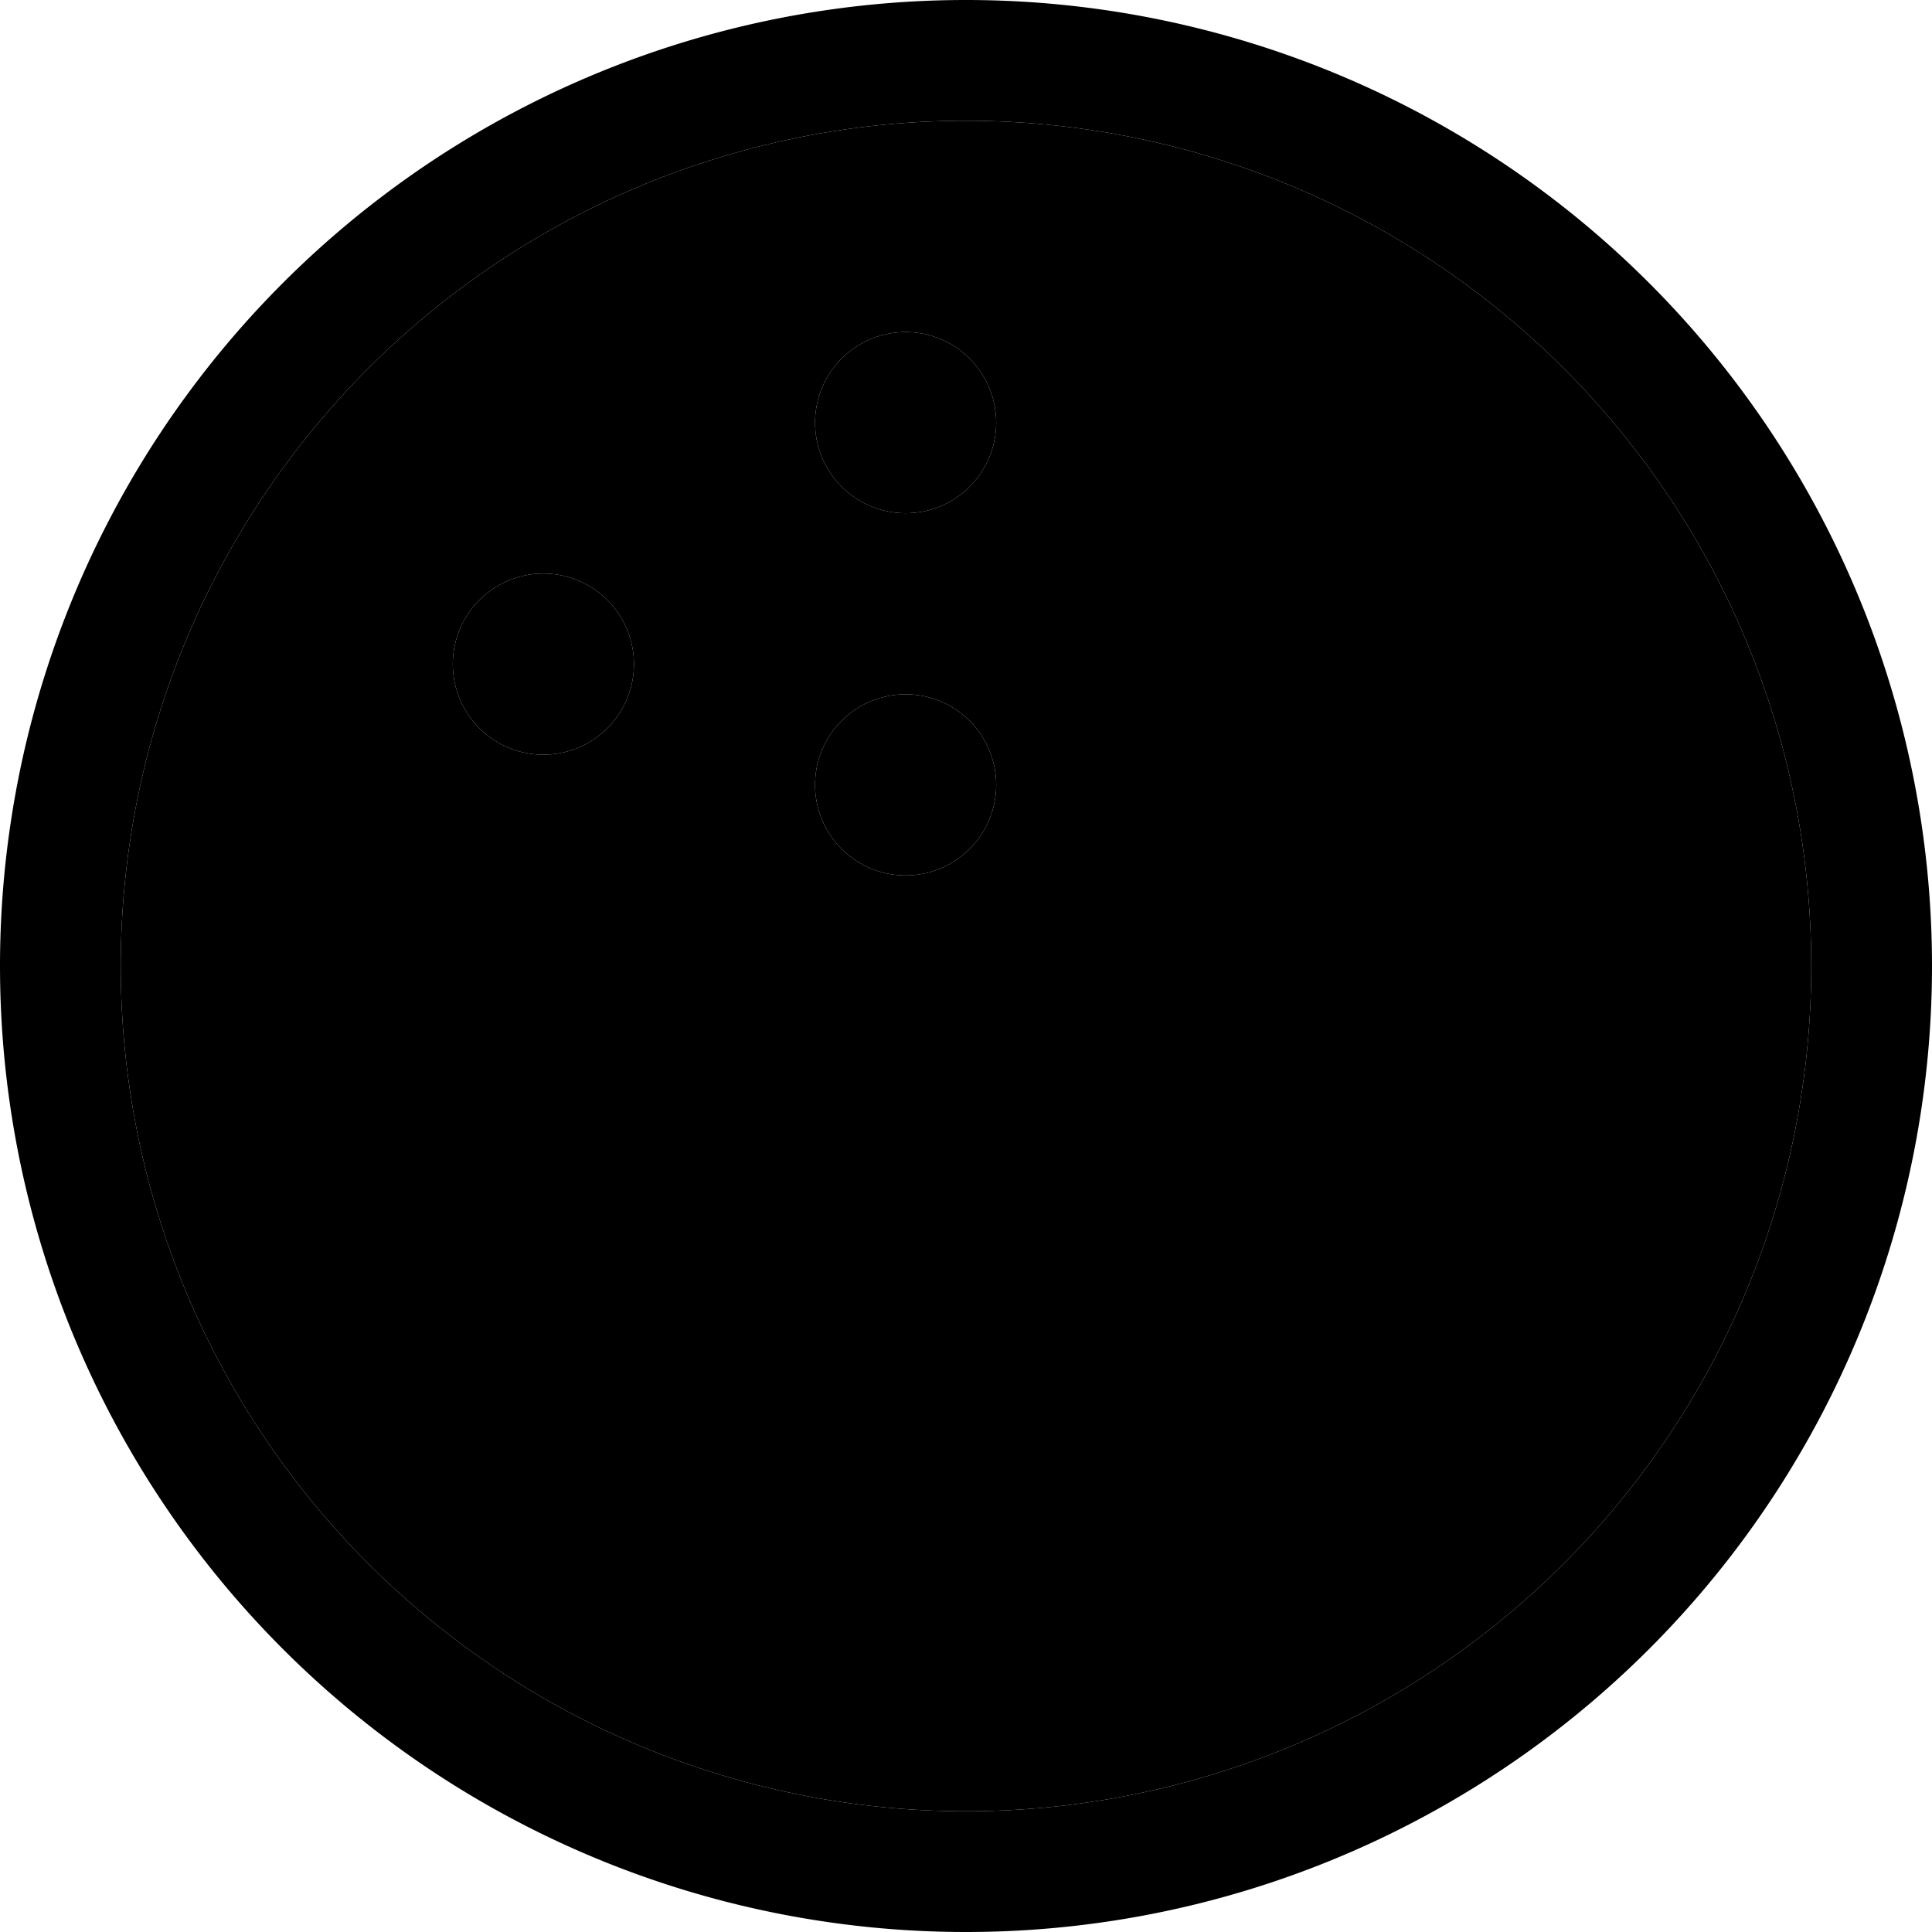 <svg xmlns="http://www.w3.org/2000/svg" width="24" height="24" viewBox="0 0 512 512">
    <path class="pr-icon-duotone-secondary" d="M32 256a224 224 0 1 0 448 0A224 224 0 1 0 32 256zm136-80a24 24 0 1 1 -48 0 24 24 0 1 1 48 0zm96-64a24 24 0 1 1 -48 0 24 24 0 1 1 48 0zm0 96a24 24 0 1 1 -48 0 24 24 0 1 1 48 0z"/>
    <path class="pr-icon-duotone-primary" d="M480 256A224 224 0 1 0 32 256a224 224 0 1 0 448 0zM0 256a256 256 0 1 1 512 0A256 256 0 1 1 0 256zm240-72a24 24 0 1 1 0 48 24 24 0 1 1 0-48zm-120-8a24 24 0 1 1 48 0 24 24 0 1 1 -48 0zM240 88a24 24 0 1 1 0 48 24 24 0 1 1 0-48z"/>
</svg>